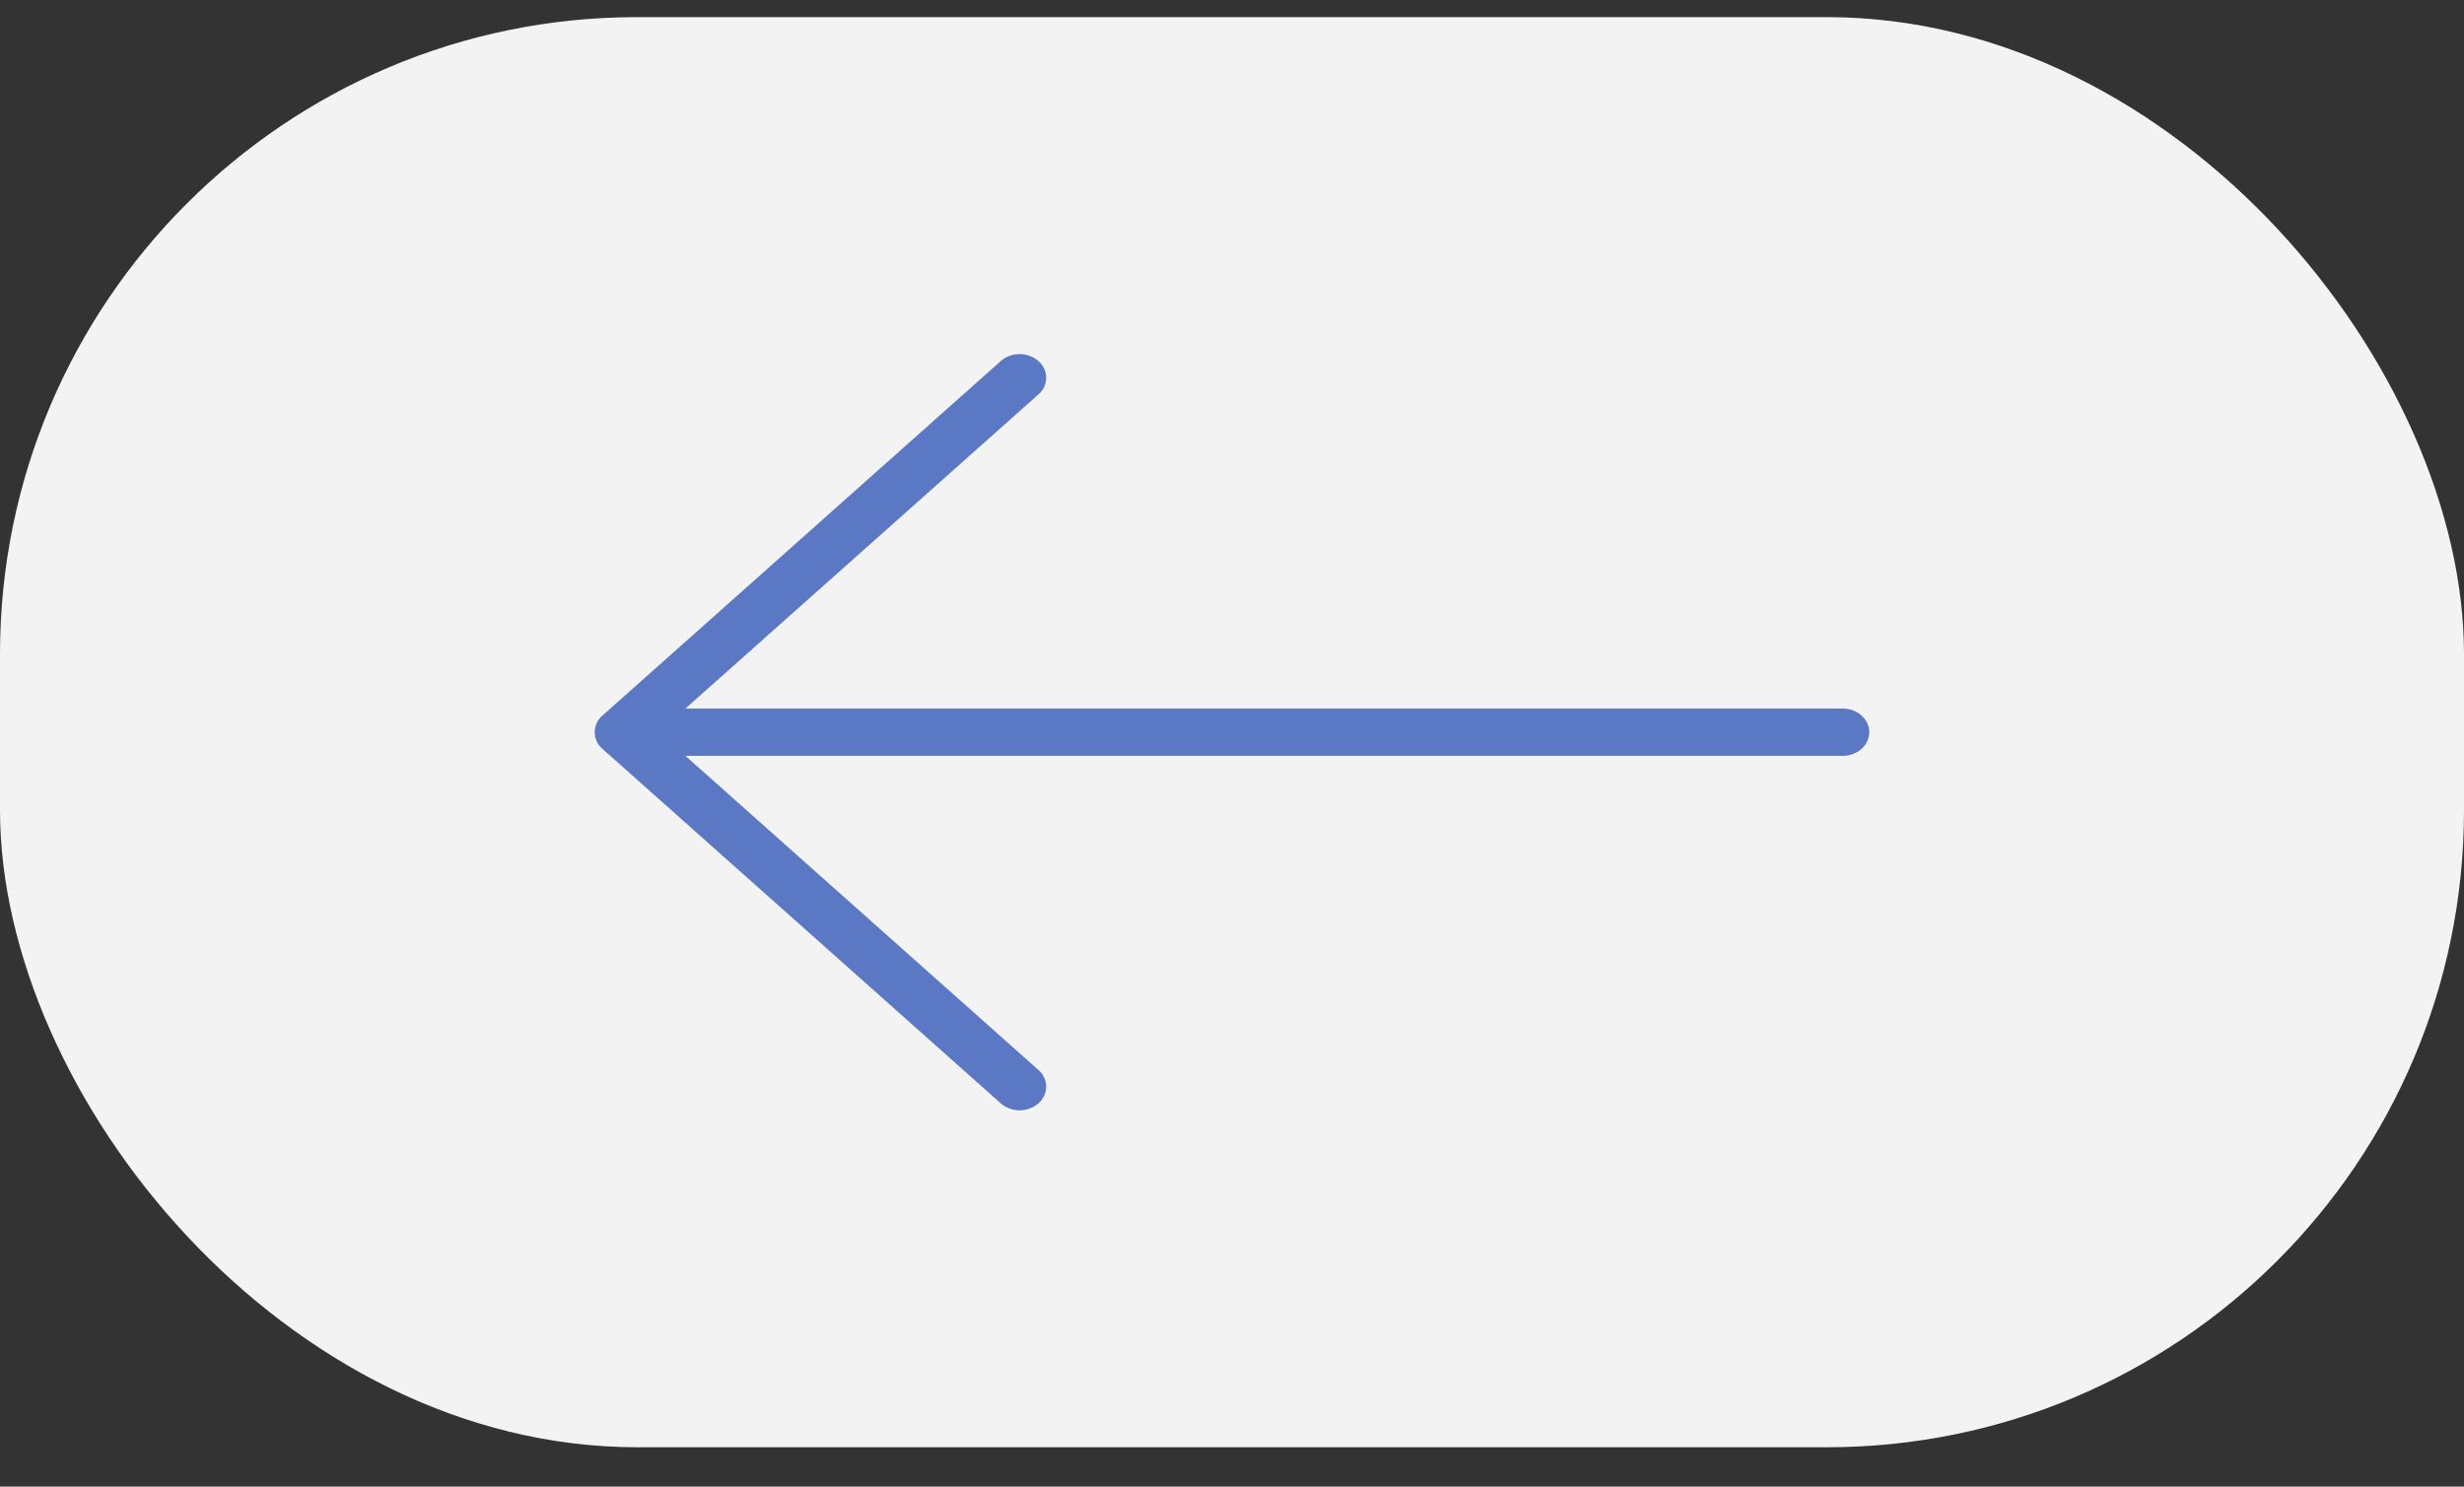 <svg width="58" height="35" fill="none" xmlns="http://www.w3.org/2000/svg"><rect width="100%" height="100%" fill="#333333" stroke="none"/><rect y=".403" width="58" height="33.67" rx="15" fill="#F4F3F4"/><g clip-path="url(#clip0)"><path d="M14.183 17.632l9.375 8.345a.68.68 0 00.884 0 .514.514 0 000-.787l-8.308-7.395h27.241c.345 0 .625-.25.625-.557 0-.307-.28-.556-.625-.556H16.134l8.308-7.395a.514.514 0 000-.787.665.665 0 00-.442-.163c-.16 0-.32.054-.442.163l-9.375 8.345a.514.514 0 000 .787z" fill="#5A78C3"/></g><defs><clipPath id="clip0"><rect x="44" y="30.59" width="30" height="26.704" rx="13.352" transform="rotate(-180 44 30.59)" fill="#fff"/></clipPath></defs></svg>